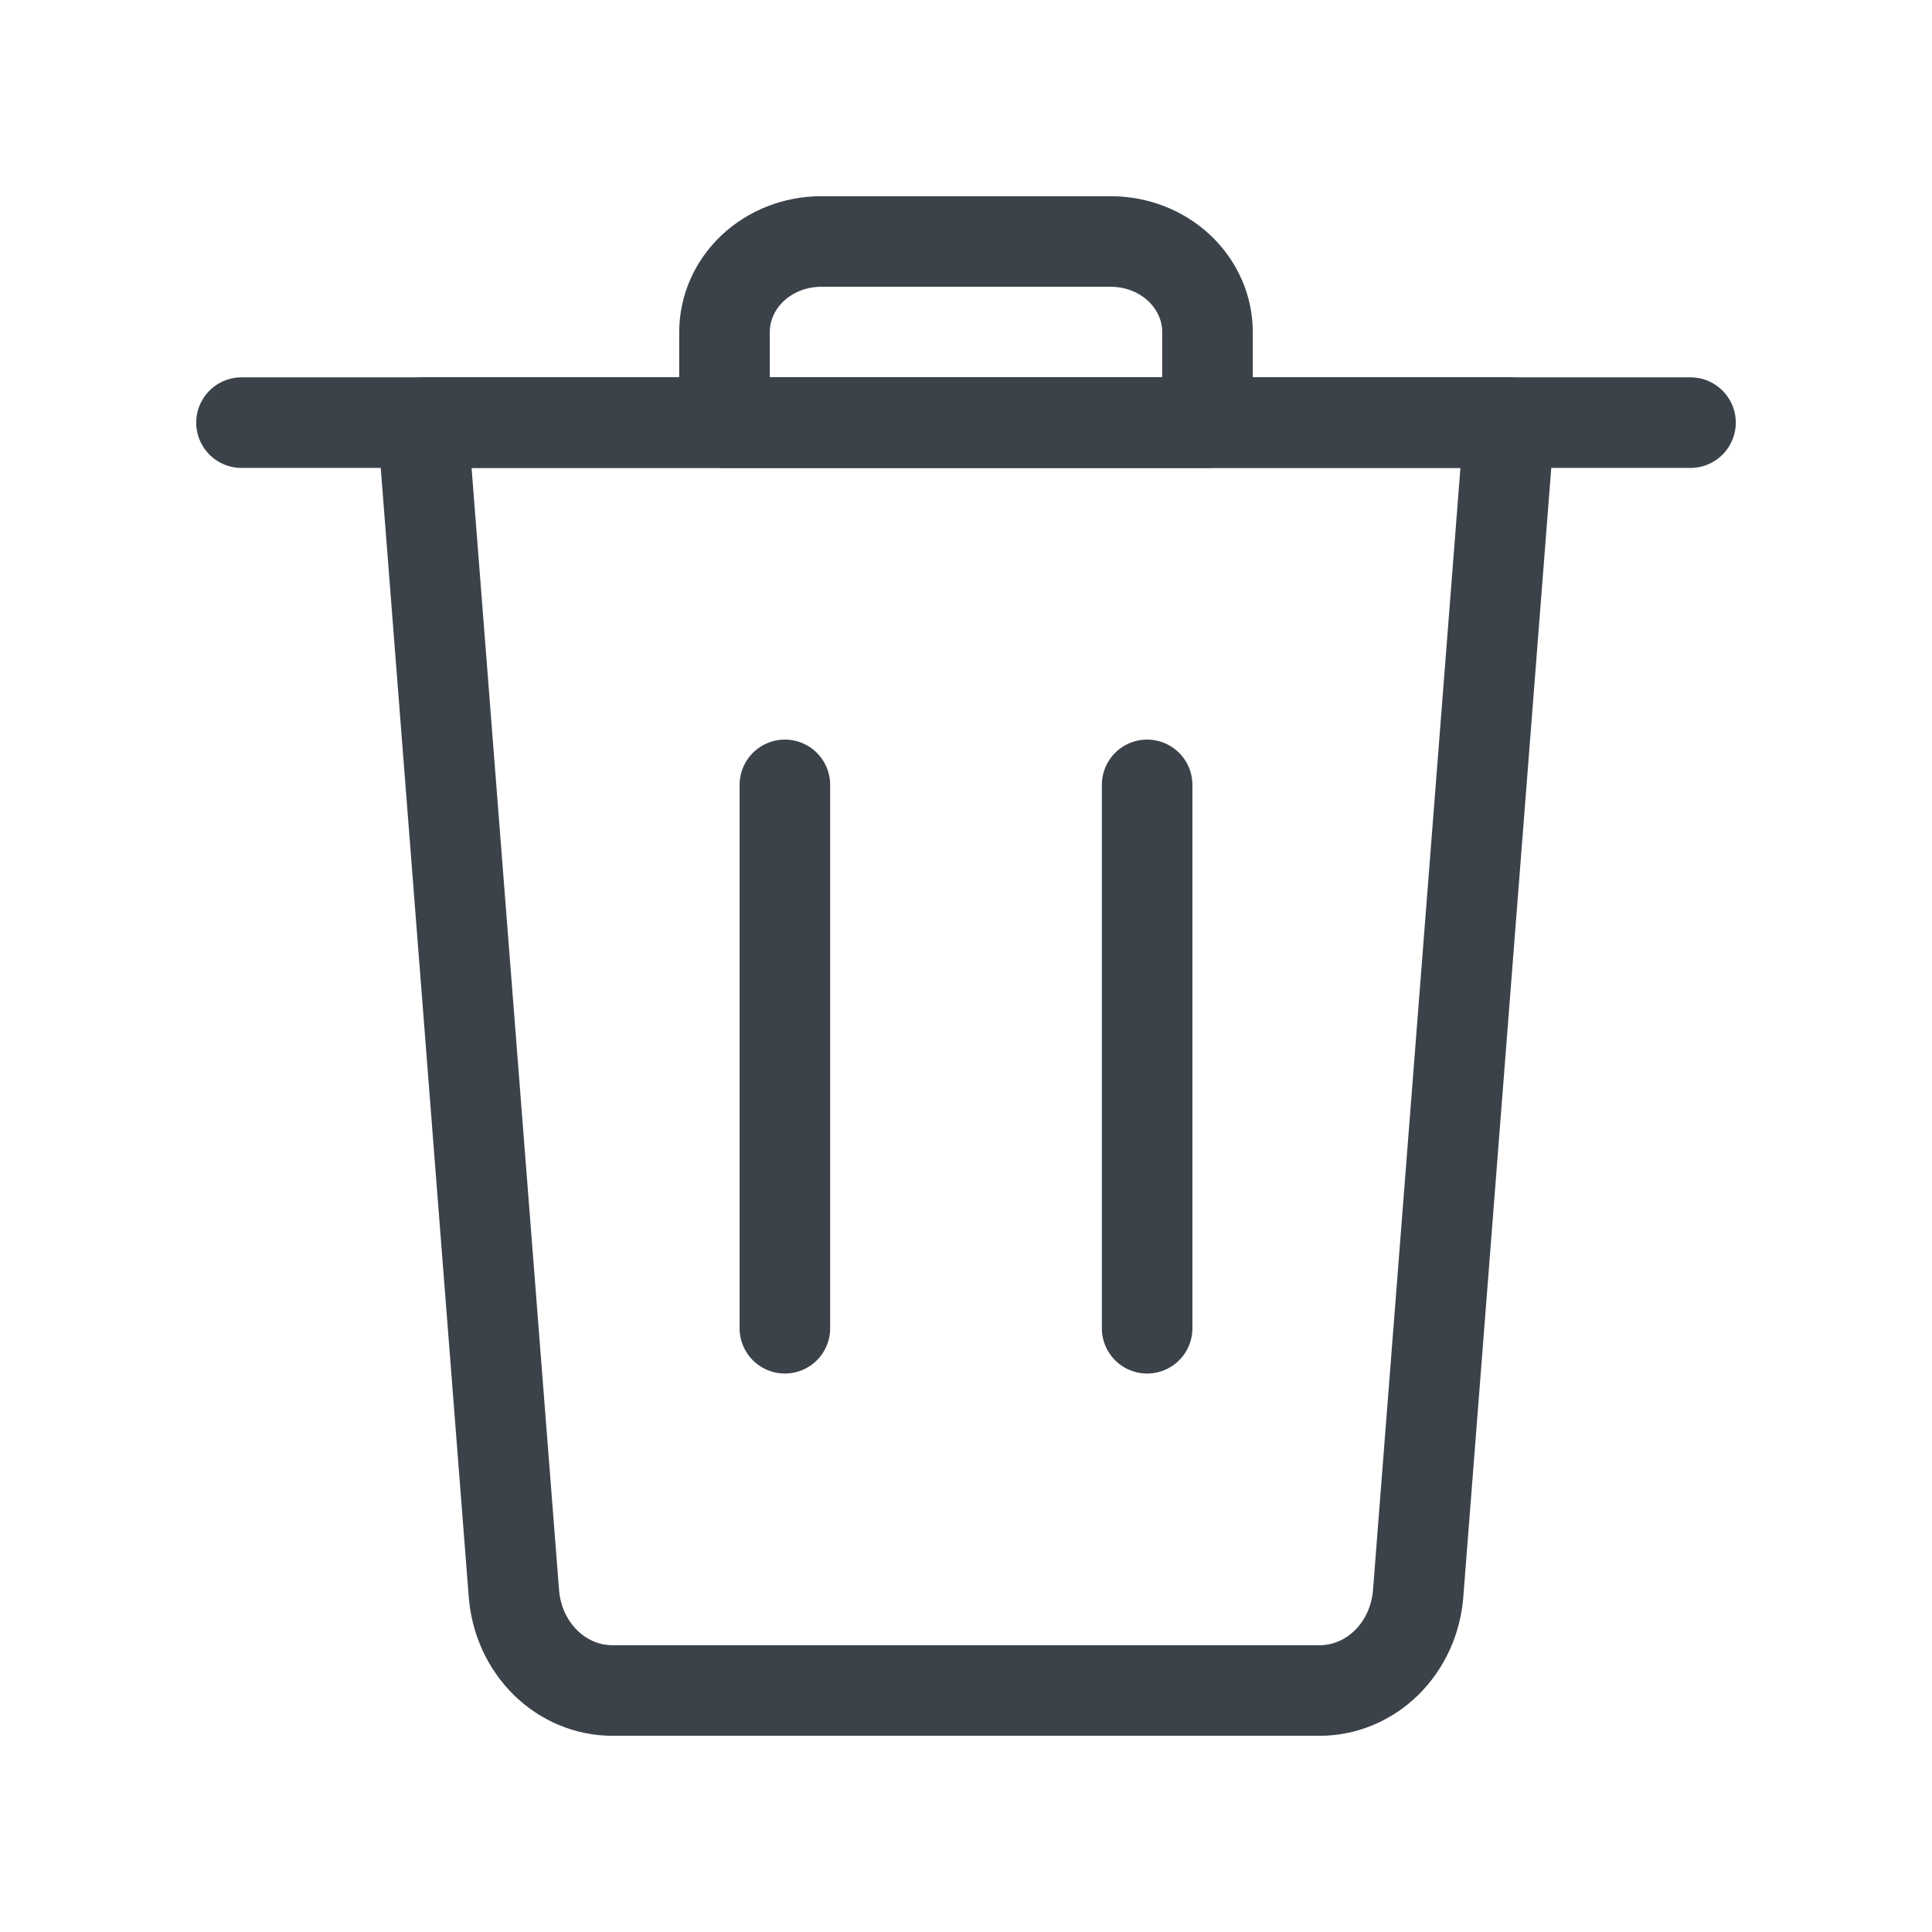 <svg width="24" height="24" viewBox="0 0 32 32" fill="none" xmlns="http://www.w3.org/2000/svg">
<path d="M4 7H28" stroke="#3B4249" stroke-width="1.5" stroke-linecap="round" stroke-linejoin="round"/>
<path d="M18.4 4H13.6C13.176 4 12.769 4.158 12.469 4.439C12.169 4.721 12 5.102 12 5.5V7H20V5.5C20 5.102 19.831 4.721 19.531 4.439C19.231 4.158 18.824 4 18.4 4Z" stroke="#3B4249" stroke-width="1.5" stroke-linecap="round" stroke-linejoin="round"/>
<path d="M13 22V13" stroke="#3B4249" stroke-width="1.5" stroke-linecap="round" stroke-linejoin="round"/>
<path d="M19 22V13" stroke="#3B4249" stroke-width="1.5" stroke-linecap="round" stroke-linejoin="round"/>
<path d="M23.489 26.395C23.455 26.832 23.269 27.24 22.966 27.538C22.664 27.835 22.269 28 21.858 28H10.143C9.732 28 9.337 27.835 9.035 27.538C8.732 27.24 8.546 26.832 8.512 26.395L7 7H25L23.489 26.395Z" stroke="#3B4249" stroke-width="1.5" stroke-linecap="round" stroke-linejoin="round"/>
</svg>
